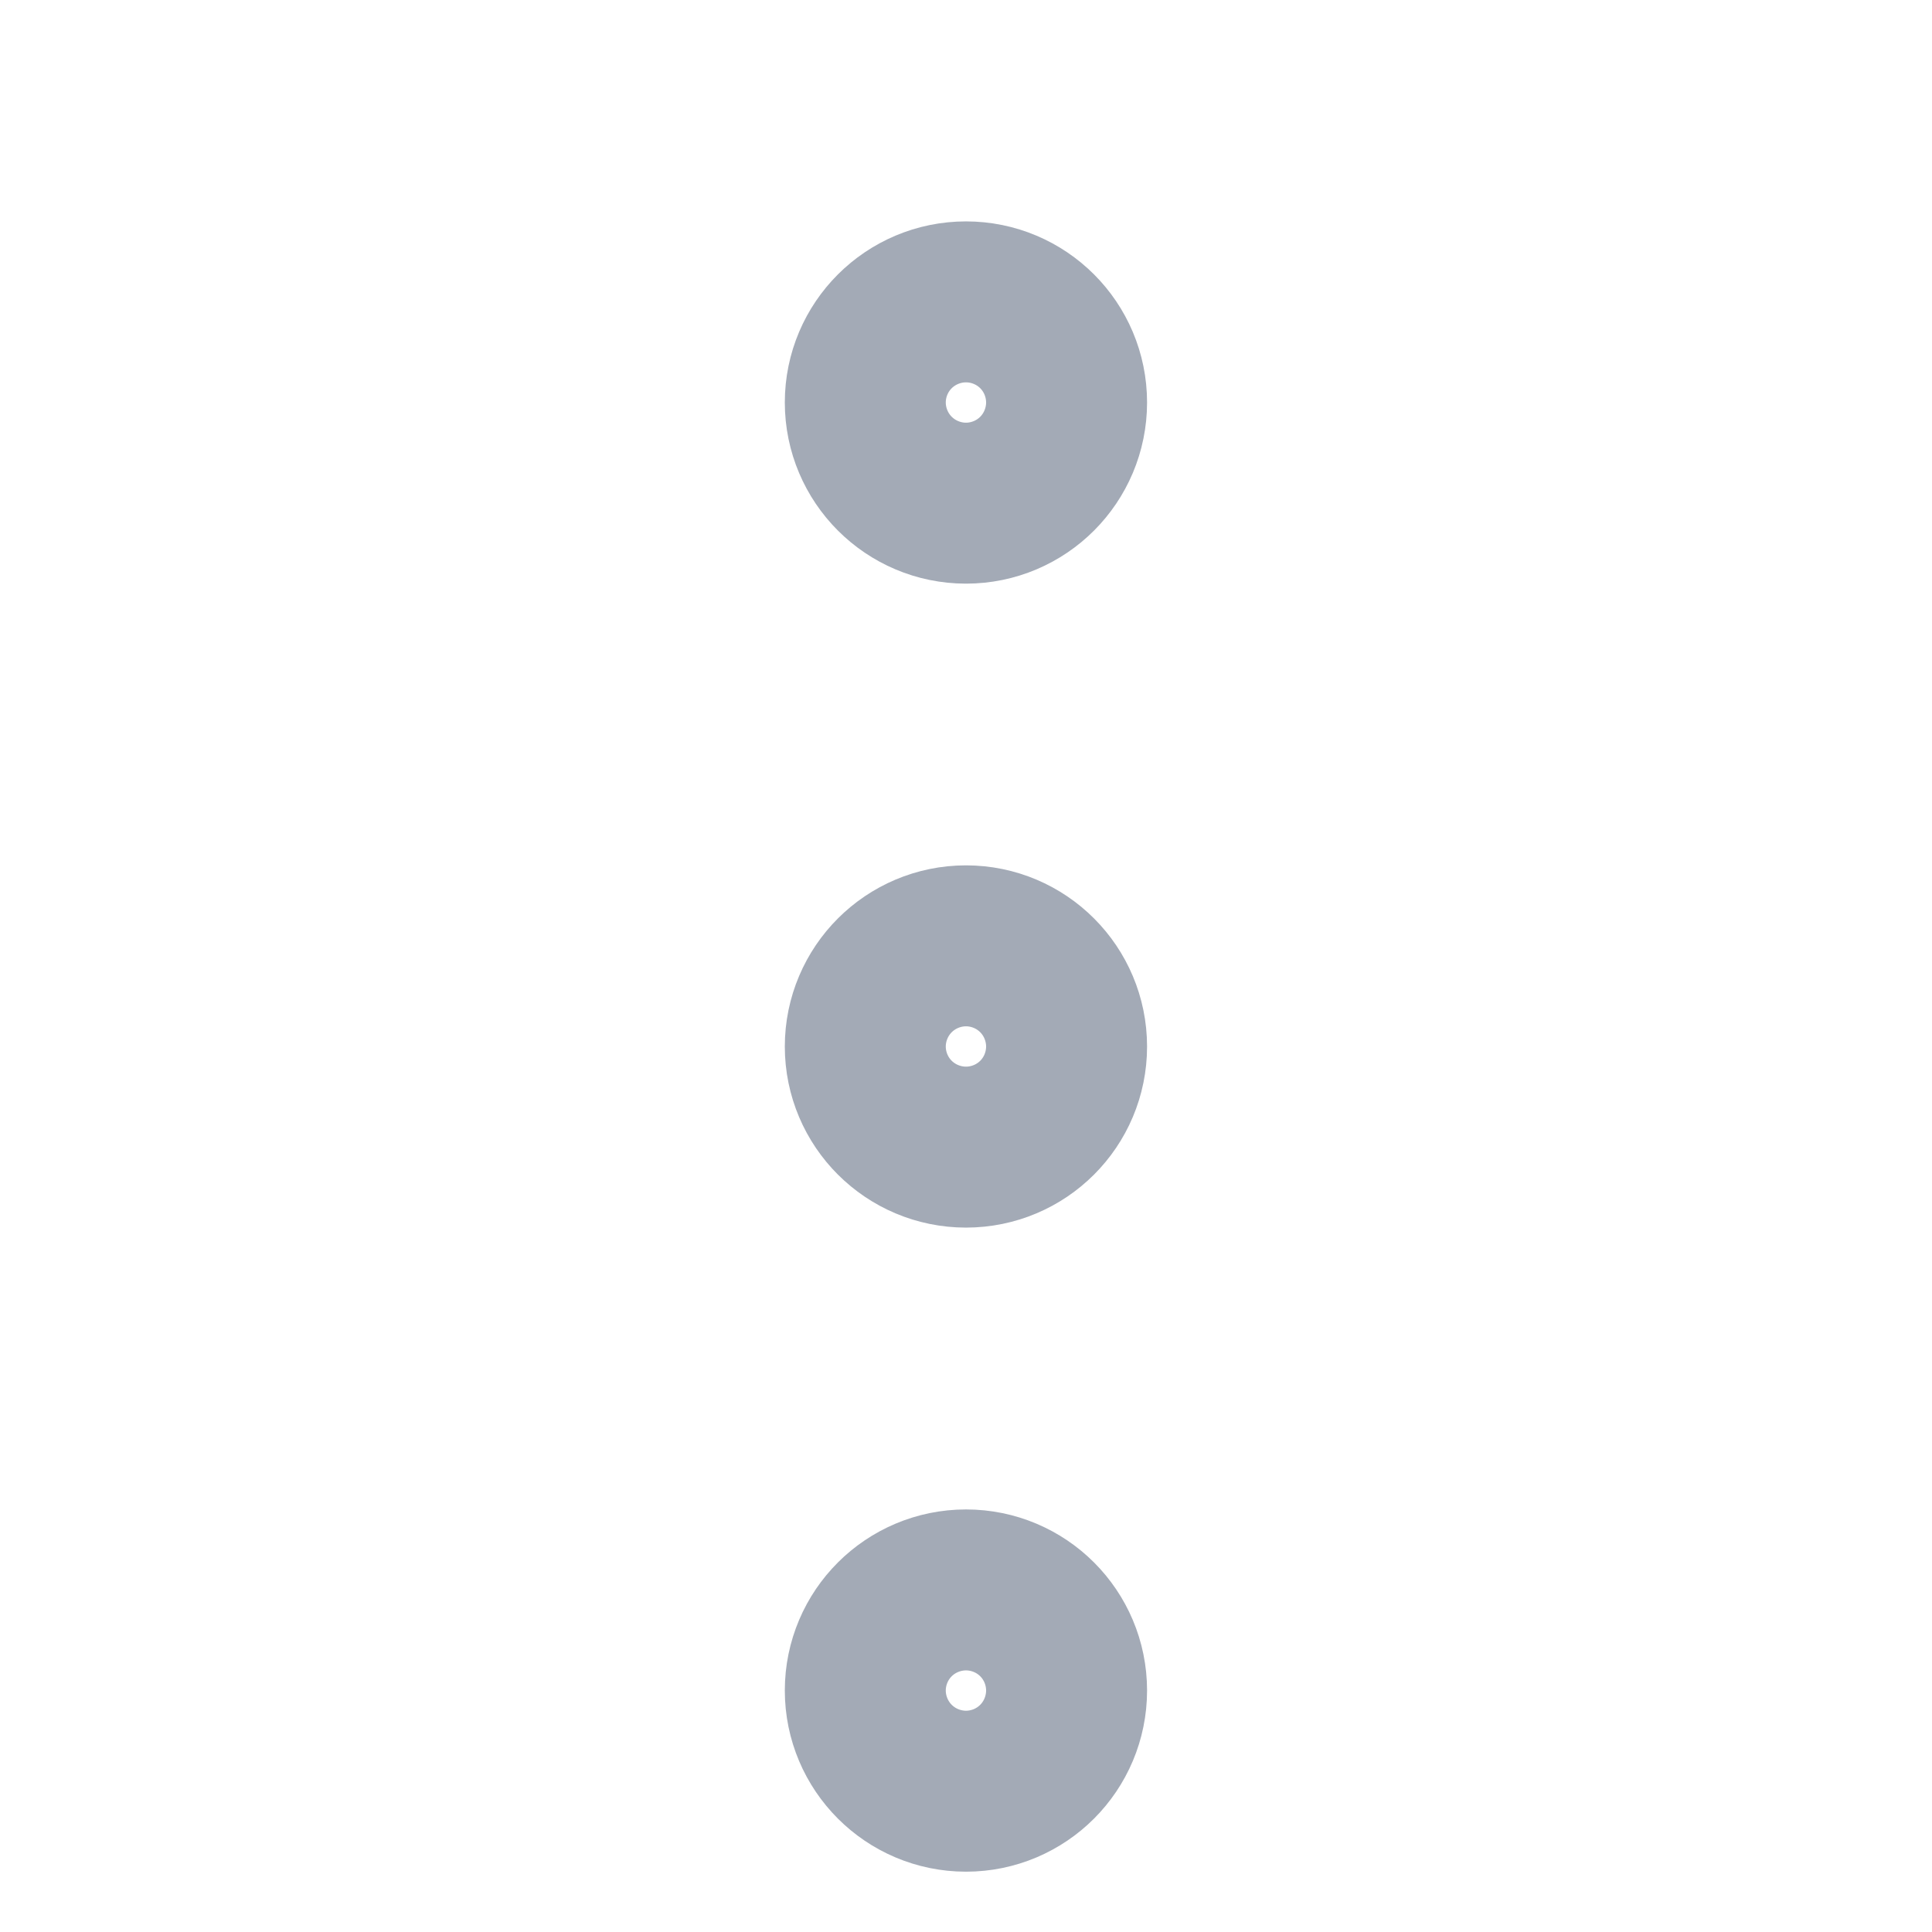 <svg width="16" height="16" viewBox="0 0 16 16" fill="none" xmlns="http://www.w3.org/2000/svg">
<path d="M8 14.667C8.368 14.667 8.666 14.368 8.666 14C8.666 13.632 8.368 13.334 8 13.334C7.632 13.334 7.333 13.632 7.333 14C7.333 14.368 7.632 14.667 8 14.667Z" stroke="#A3AAB6" stroke-width="1.667" stroke-linecap="round" stroke-linejoin="round"/>
<path d="M8 9.333C8.368 9.333 8.666 9.035 8.666 8.667C8.666 8.299 8.368 8 8 8C7.632 8 7.333 8.299 7.333 8.667C7.333 9.035 7.632 9.333 8 9.333Z" stroke="#A3AAB6" stroke-width="1.667" stroke-linecap="round" stroke-linejoin="round"/>
<path d="M8 4C8.368 4 8.666 3.701 8.666 3.333C8.666 2.965 8.368 2.667 8 2.667C7.632 2.667 7.333 2.965 7.333 3.333C7.333 3.701 7.632 4 8 4Z" stroke="#A3AAB6" stroke-width="1.667" stroke-linecap="round" stroke-linejoin="round"/>
</svg>
